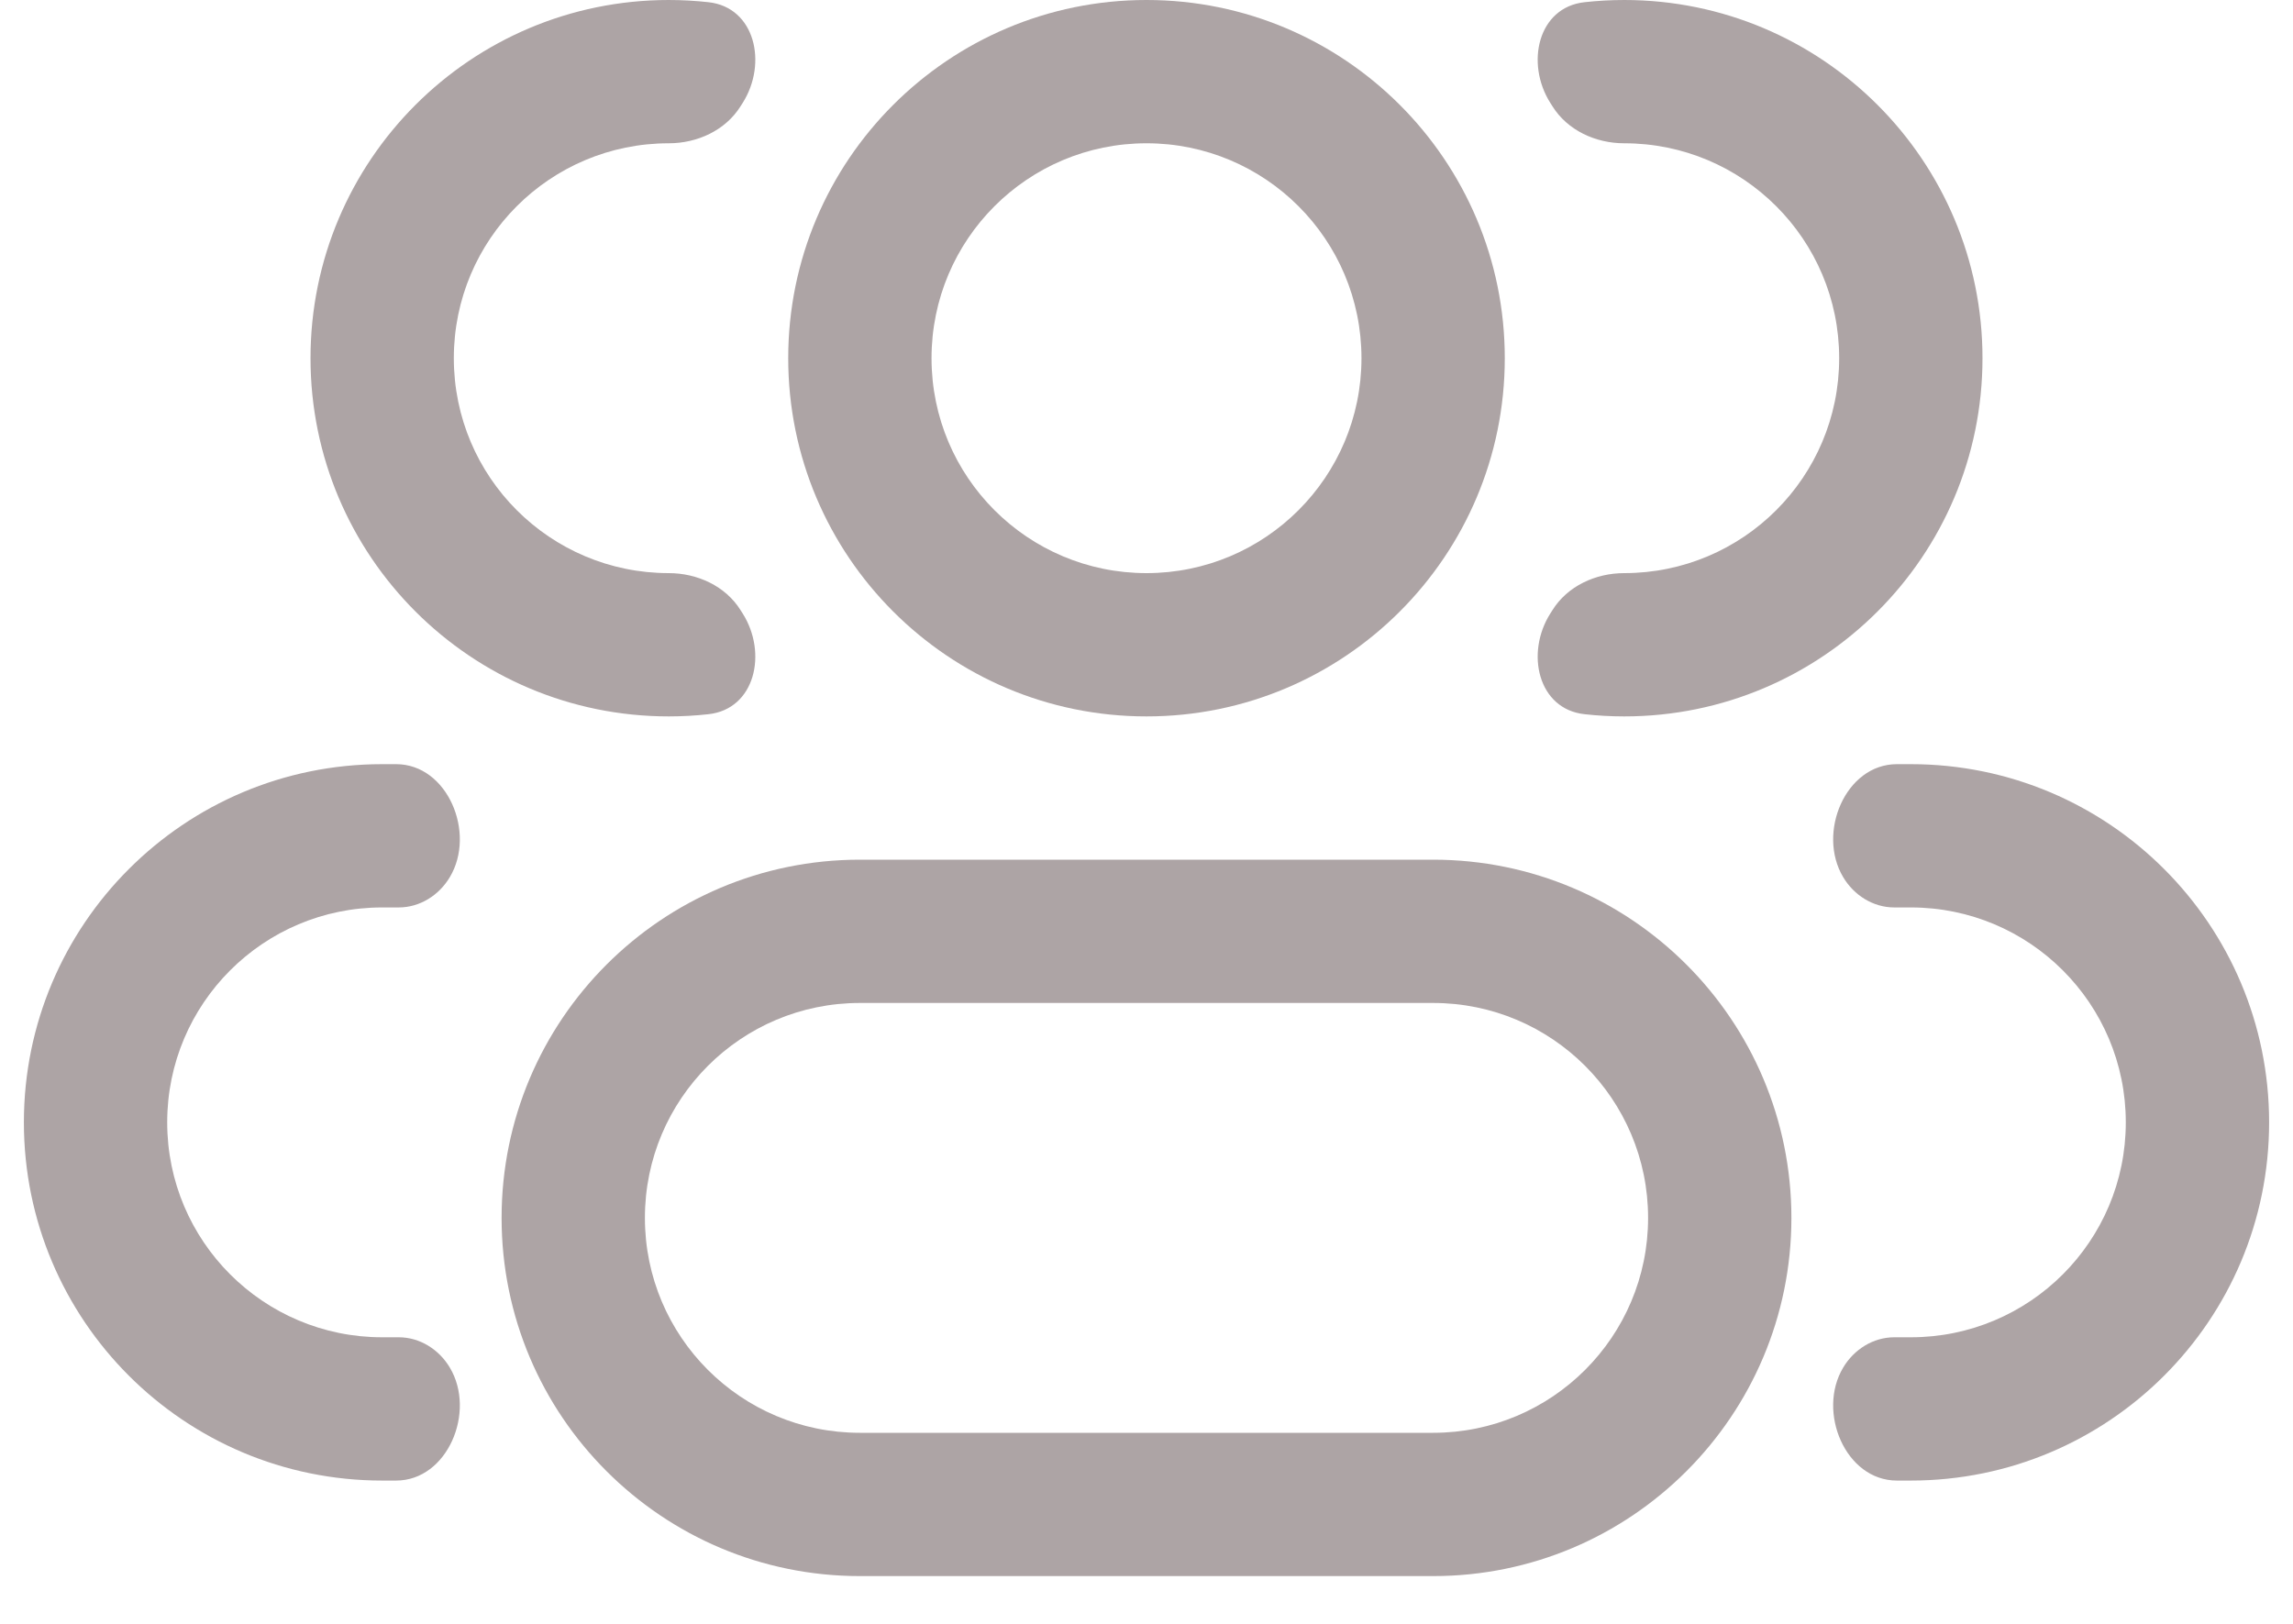 <svg width="24" height="17" viewBox="0 0 24 17" fill="none" xmlns="http://www.w3.org/2000/svg">
<path d="M14.25 3.75C14.25 4.993 13.243 6 12 6V7.5C14.071 7.5 15.75 5.821 15.75 3.75H14.25ZM12 6C10.757 6 9.75 4.993 9.75 3.75H8.25C8.25 5.821 9.929 7.5 12 7.5V6ZM9.75 3.75C9.75 2.507 10.757 1.5 12 1.5V0C9.929 0 8.25 1.679 8.25 3.75H9.75ZM12 1.5C13.243 1.5 14.25 2.507 14.25 3.75H15.75C15.75 1.679 14.071 0 12 0V1.5ZM9 10.5H15V9H9V10.5ZM15 15H9V16.5H15V15ZM9 15C7.757 15 6.75 13.993 6.75 12.75H5.25C5.25 14.821 6.929 16.5 9 16.5V15ZM17.25 12.75C17.25 13.993 16.243 15 15 15V16.5C17.071 16.5 18.75 14.821 18.75 12.75H17.25ZM15 10.5C16.243 10.5 17.25 11.507 17.25 12.75H18.75C18.75 10.679 17.071 9 15 9V10.5ZM9 9C6.929 9 5.25 10.679 5.25 12.75H6.75C6.75 11.507 7.757 10.5 9 10.5V9Z" fill="#ADA4A5"/>
<path d="M7.752 6.389C7.594 6.135 7.298 6 7 6C5.757 6 4.75 4.993 4.75 3.75C4.75 2.507 5.757 1.5 7 1.5C7.298 1.5 7.594 1.365 7.752 1.111C7.759 1.1 7.766 1.089 7.773 1.078C8.036 0.663 7.903 0.076 7.415 0.023C7.279 0.008 7.14 0 7 0C4.929 0 3.25 1.679 3.25 3.75C3.25 5.821 4.929 7.5 7 7.5C7.14 7.5 7.279 7.492 7.415 7.477C7.903 7.424 8.036 6.837 7.773 6.422C7.766 6.411 7.759 6.4 7.752 6.389Z" fill="#ADA4A5"/>
<path d="M4.708 14.317C4.595 14.127 4.394 14 4.174 14H4C2.757 14 1.75 12.993 1.75 11.75C1.75 10.507 2.757 9.5 4 9.5H4.174C4.394 9.5 4.595 9.373 4.708 9.183C4.985 8.721 4.685 8 4.146 8H4C1.929 8 0.25 9.679 0.25 11.75C0.25 13.821 1.929 15.5 4 15.5H4.146C4.685 15.5 4.985 14.779 4.708 14.317Z" fill="#ADA4A5"/>
<path d="M16.227 6.422C15.964 6.837 16.097 7.424 16.585 7.477C16.721 7.492 16.86 7.5 17 7.5C19.071 7.5 20.75 5.821 20.75 3.75C20.75 1.679 19.071 0 17 0C16.86 0 16.721 0.008 16.585 0.023C16.097 0.076 15.964 0.663 16.227 1.078C16.234 1.089 16.241 1.1 16.248 1.111C16.406 1.365 16.701 1.5 17 1.5C18.243 1.5 19.25 2.507 19.25 3.75C19.25 4.993 18.243 6 17 6C16.701 6 16.406 6.135 16.248 6.389C16.241 6.4 16.234 6.411 16.227 6.422Z" fill="#ADA4A5"/>
<path d="M19.292 14.317C19.015 14.779 19.315 15.5 19.854 15.5H20C22.071 15.5 23.75 13.821 23.75 11.75C23.75 9.679 22.071 8 20 8H19.854C19.315 8 19.015 8.721 19.292 9.183C19.405 9.373 19.606 9.5 19.826 9.5H20C21.243 9.5 22.25 10.507 22.25 11.75C22.25 12.993 21.243 14 20 14H19.826C19.606 14 19.405 14.127 19.292 14.317Z" fill="#ADA4A5"/>
</svg>
